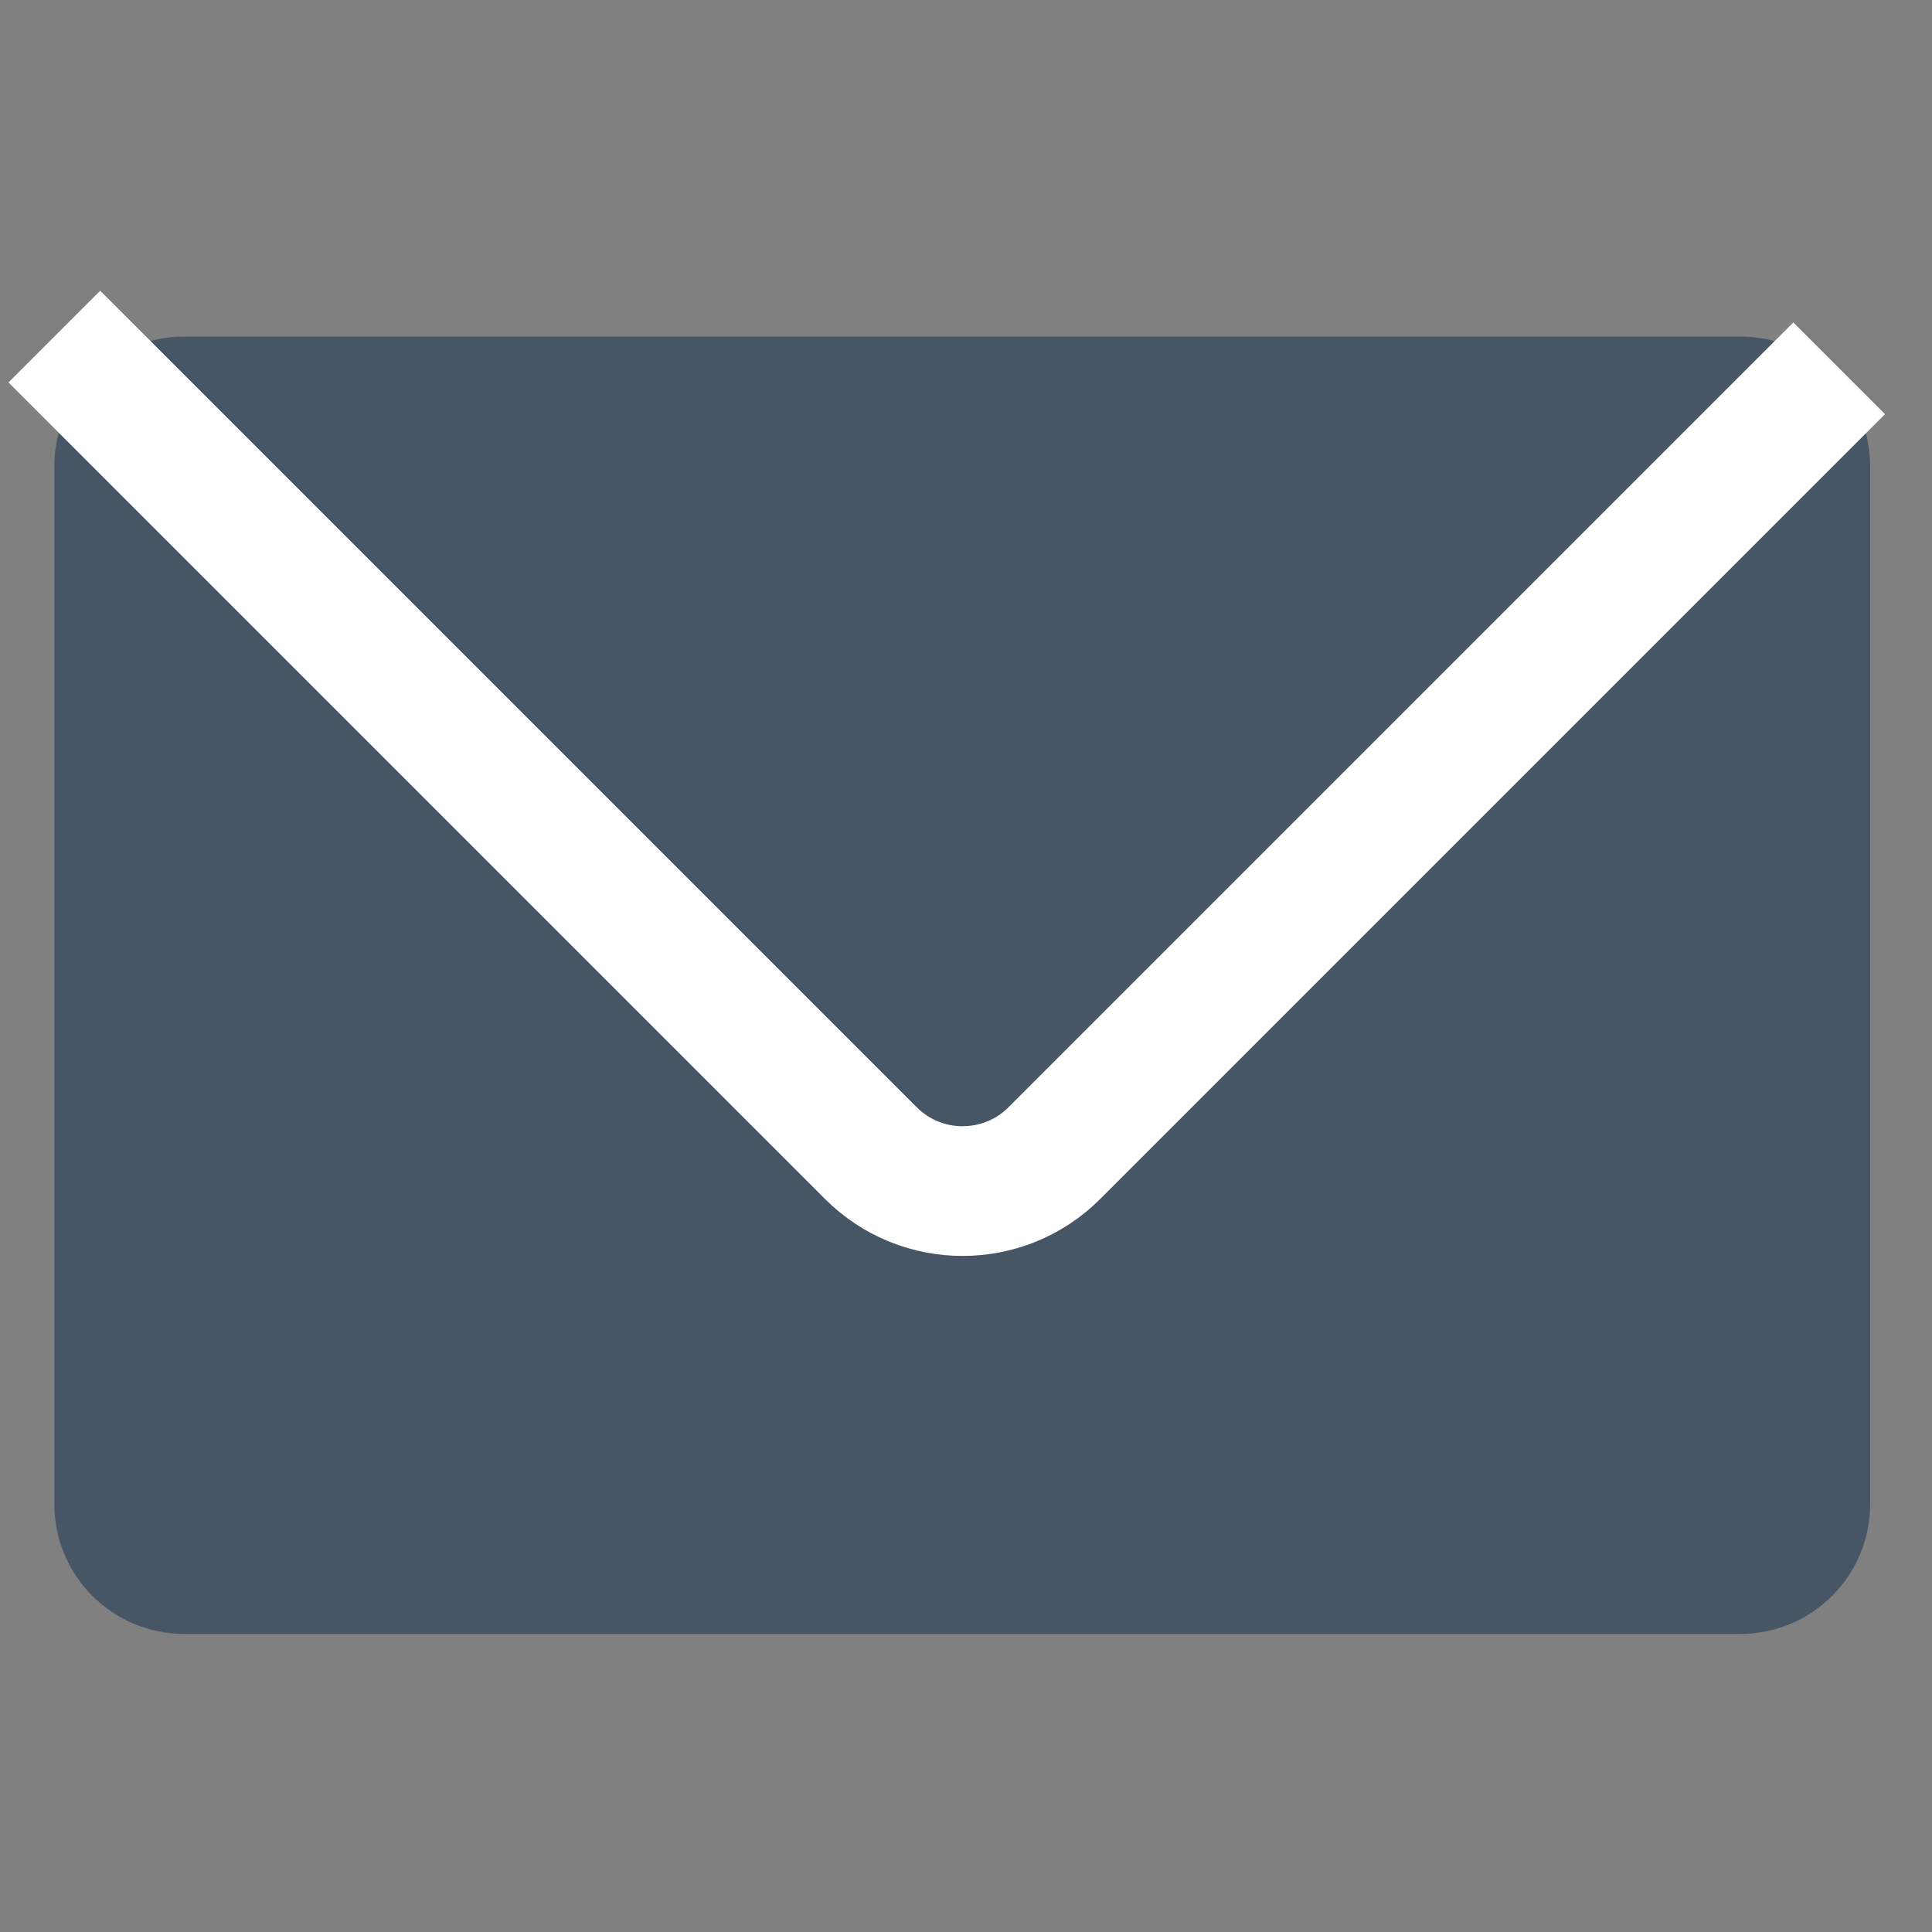 <?xml version="1.0" encoding="utf-8"?>
<!-- Generator: Adobe Illustrator 22.0.1, SVG Export Plug-In . SVG Version: 6.00 Build 0)  -->
<svg version="1.1" id="Layer_1" xmlns="http://www.w3.org/2000/svg" xmlns:xlink="http://www.w3.org/1999/xlink" x="0px" y="0px"
	 viewBox="0 0 256 256" style="enable-background:new 0 0 256 256;" xml:space="preserve">
<rect x="0" y="0" width="256" height="256" fill="#808080" stroke="none"/>
<style type="text/css">
	.st0{fill:#D8D8D8;fill-opacity:0;}
	.st1{fill:#465665;}
	.st2{fill:none;stroke:#FFFFFF;stroke-width:17.188;}
</style>
<title>icon-mail</title>
<desc>Created with Sketch.</desc>
<g id="Symbols">
	<g id="icon-mail">
		<rect id="bg" x="-10" y="-7" class="st0" width="275" height="275"/>
		<path class="st1" d="M24.4,44.6h206.2c9.5,0,17.2,7.7,17.2,17.2v137.5c0,9.5-7.7,17.2-17.2,17.2H24.4c-9.5,0-17.2-7.7-17.2-17.2
			V61.8C7.2,52.3,14.9,44.6,24.4,44.6z"/>
		<path id="Path-7" class="st2" d="M7.2,44.6l108.2,108.2l0,0c6.7,6.7,17.6,6.7,24.3,0l104-104"/>
	</g>
</g>
</svg>
